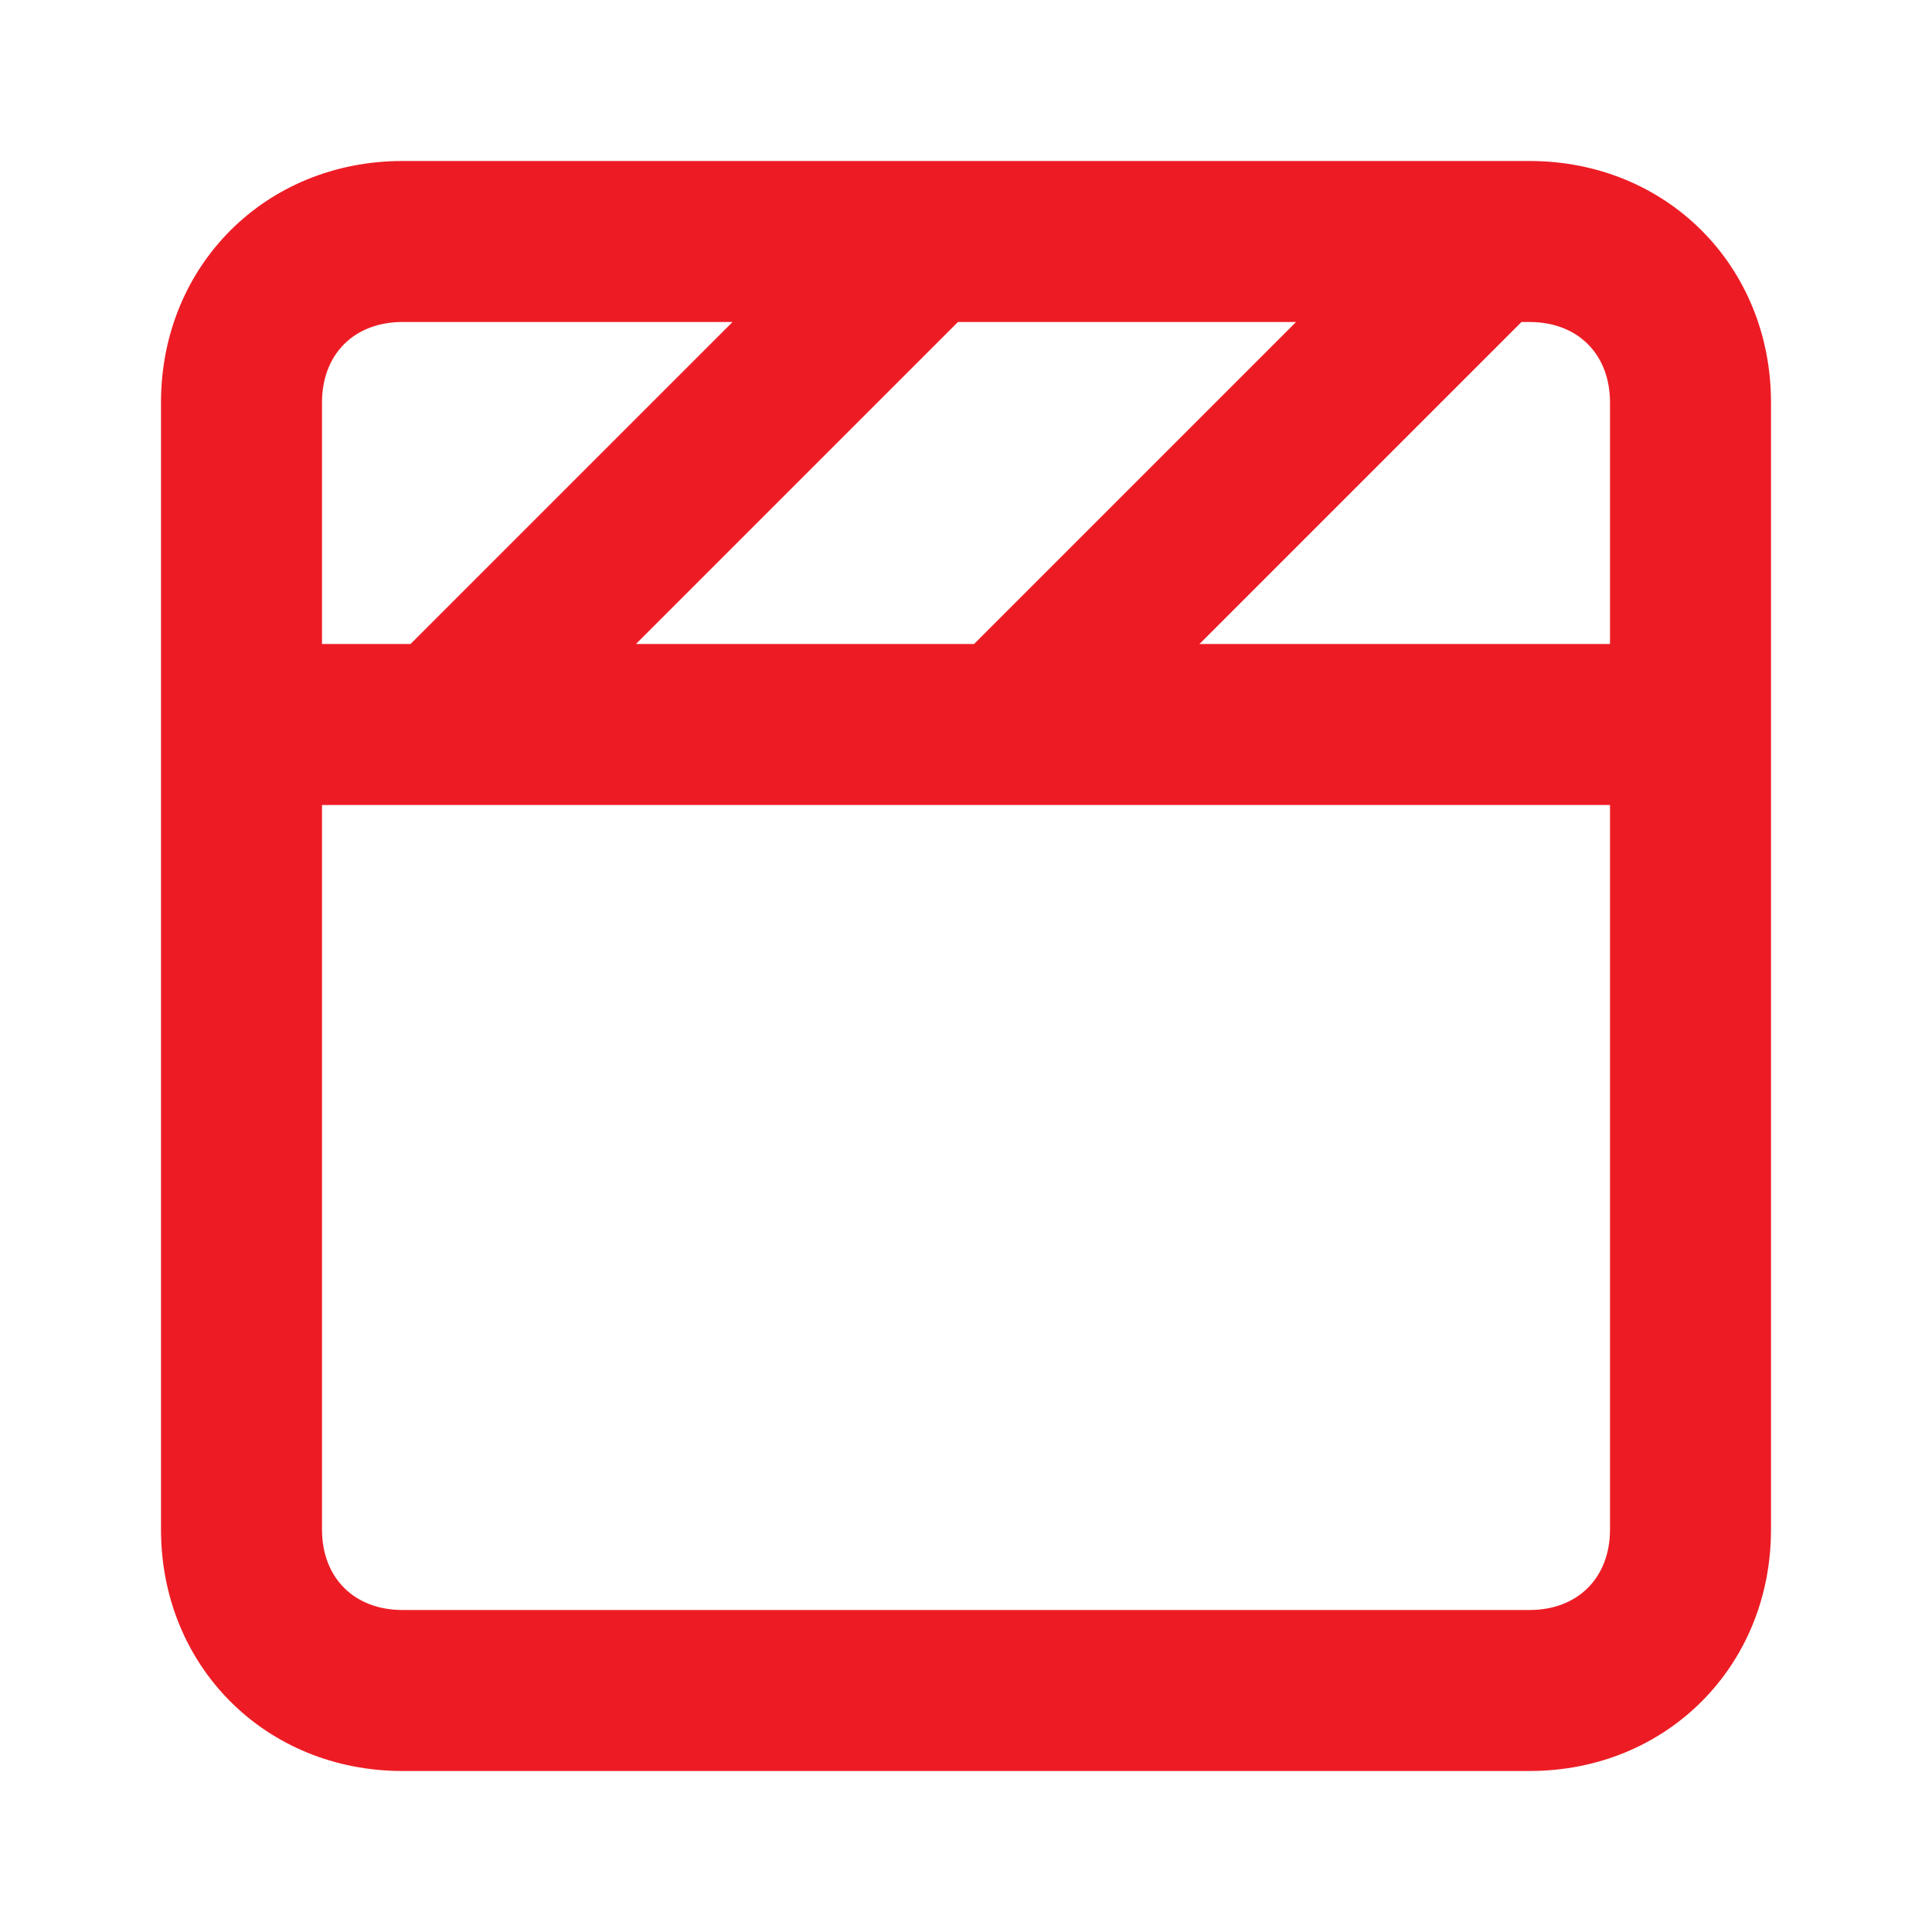 <?xml version="1.0" encoding="utf-8"?>
<!-- Generator: Adobe Illustrator 25.2.0, SVG Export Plug-In . SVG Version: 6.00 Build 0)  -->
<svg version="1.1" id="Layer_1" xmlns="http://www.w3.org/2000/svg" xmlns:xlink="http://www.w3.org/1999/xlink" x="0px" y="0px"
	 viewBox="0 0 24 24" style="enable-background:new 0 0 24 24;" xml:space="preserve">
<style type="text/css">
	.st0{fill:#ED1C24;}
</style>
<path class="st0" d="M19,2H5C3.3,2,2,3.3,2,5v14c0,1.7,1.3,3,3,3h14c1.7,0,3-1.3,3-3V5C22,3.3,20.7,2,19,2z M16.1,4l-4,4H7.9l4-4
	H16.1z M4,5c0-0.6,0.4-1,1-1h4.1l-4,4H4V5z M20,19c0,0.6-0.4,1-1,1H5c-0.6,0-1-0.4-1-1v-9h16V19z M20,8h-5.1l4-4H19c0.6,0,1,0.4,1,1
	V8z"/>
</svg>
